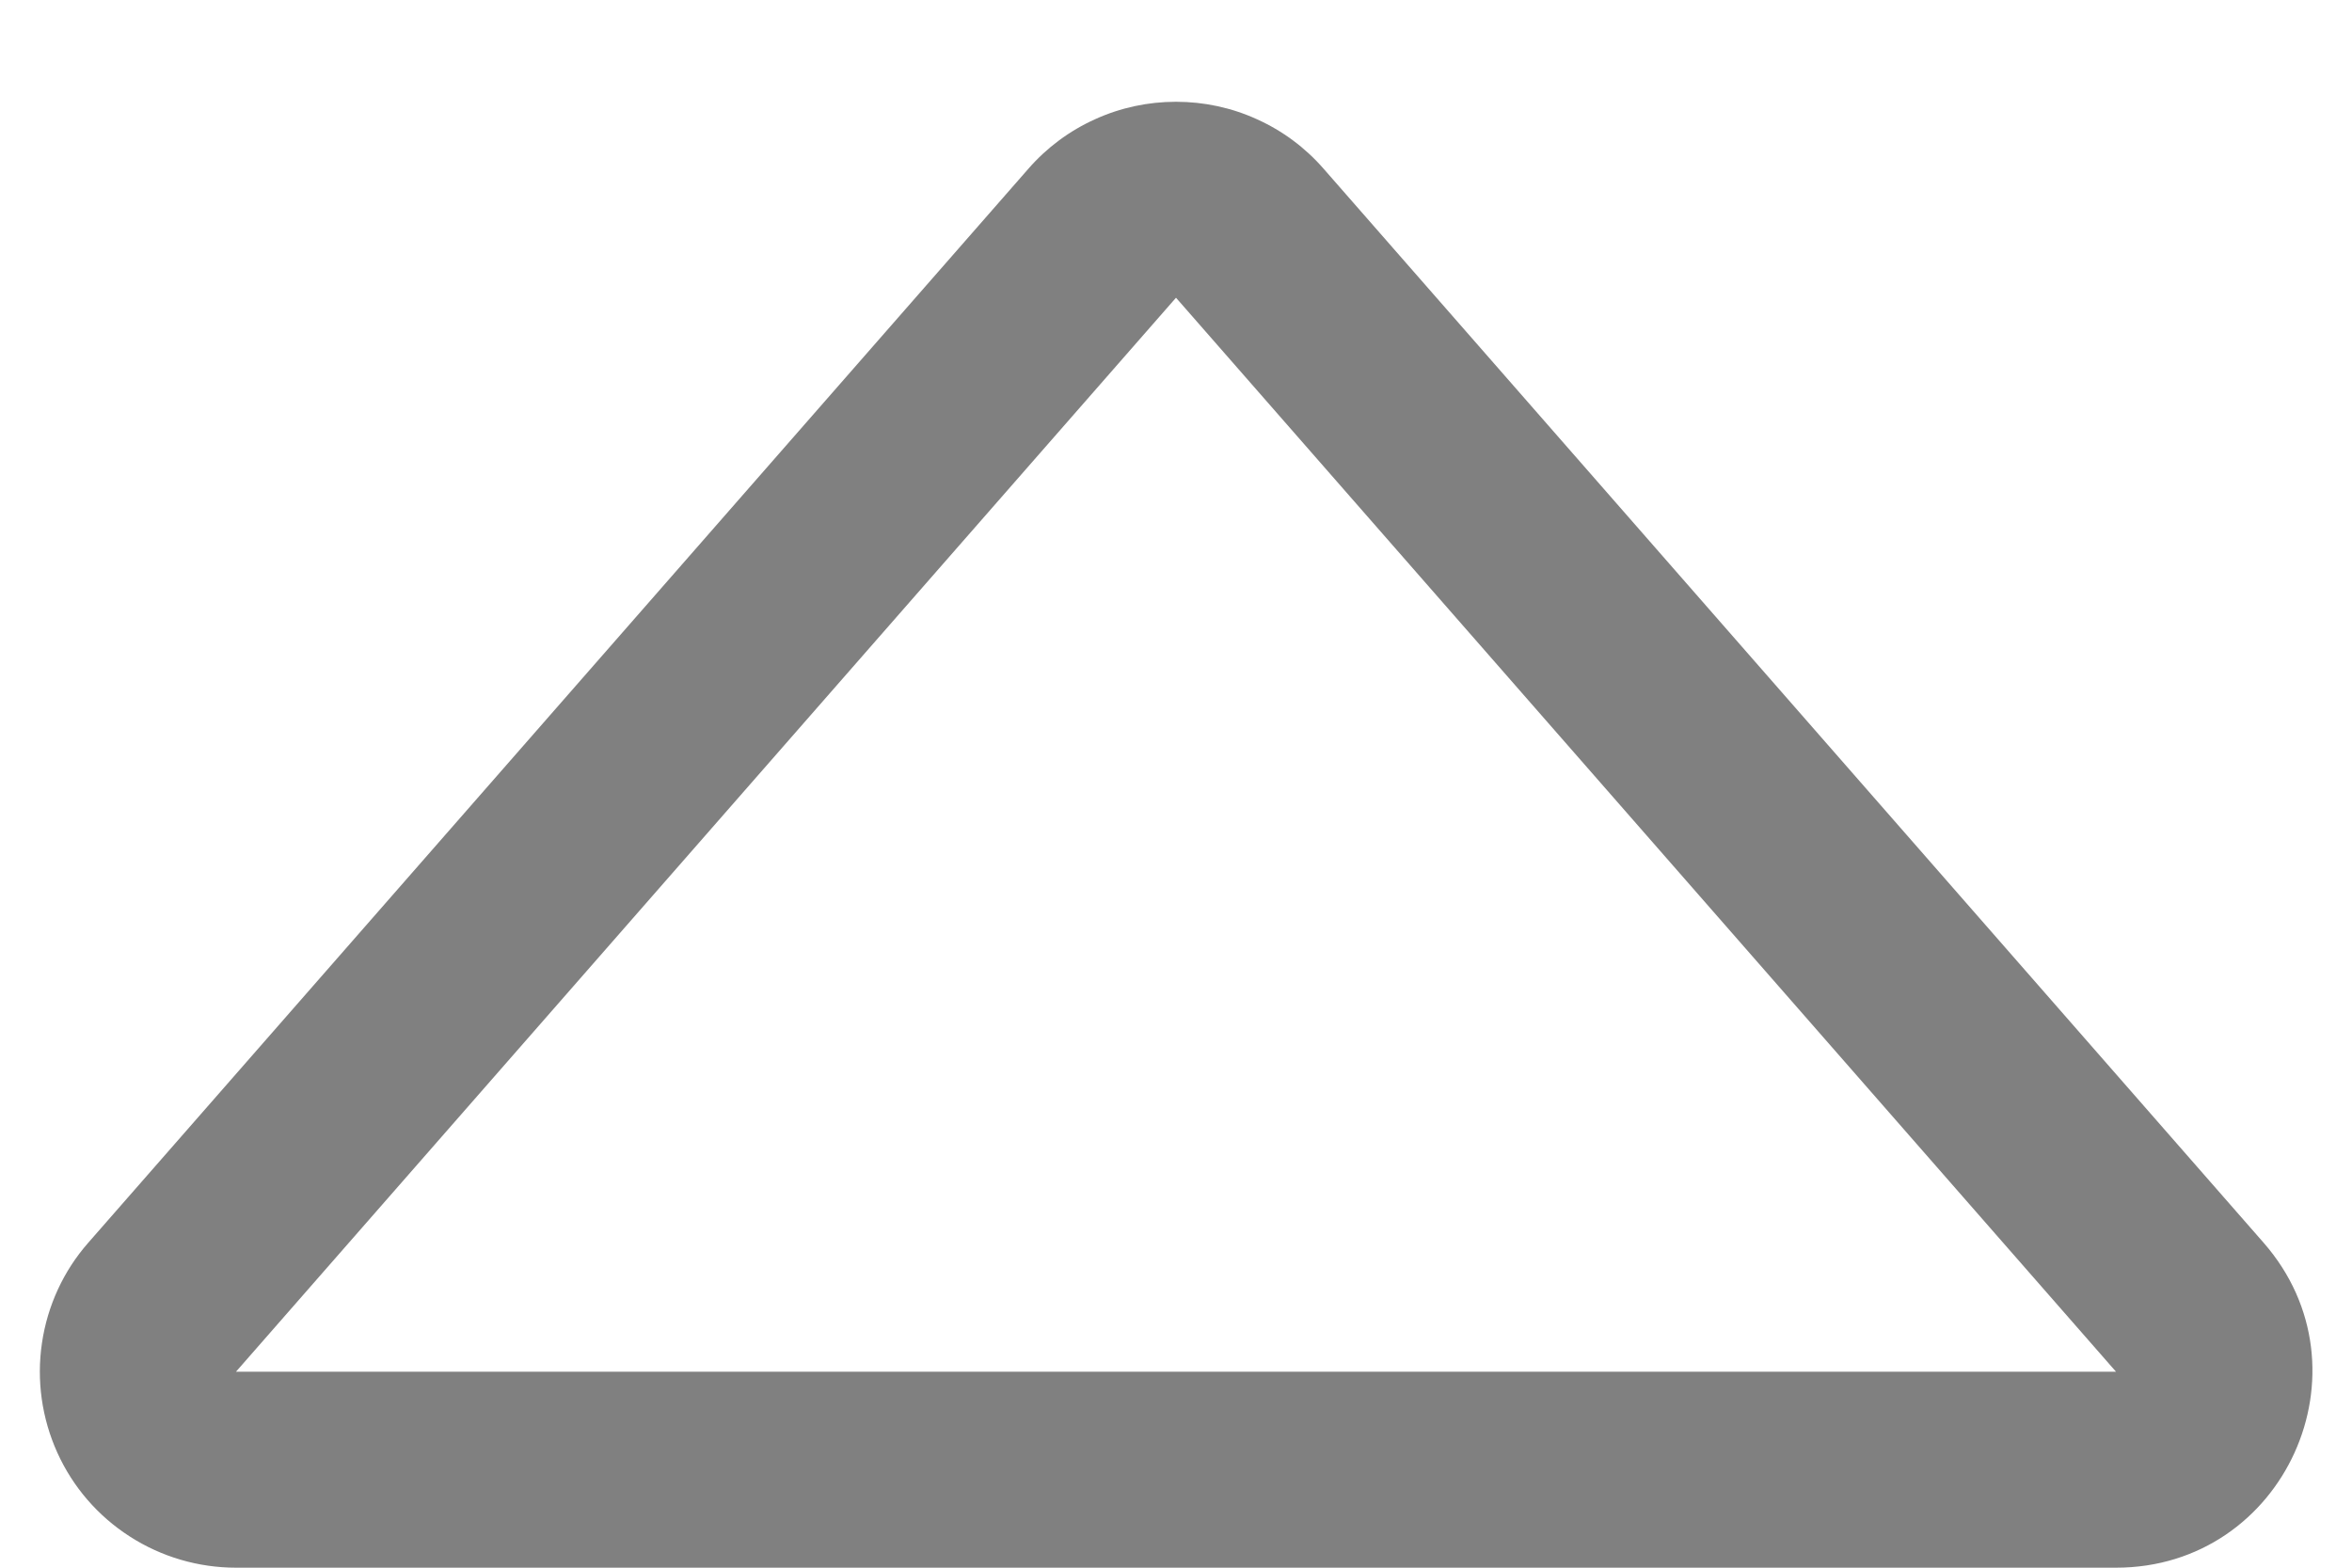 <svg width="18" height="12" viewBox="0 0 18 12" fill="none" xmlns="http://www.w3.org/2000/svg">
<path fill-rule="evenodd" clip-rule="evenodd" d="M1.806 10.5L9 2.279L16.194 10.5H1.806ZM0.676 9.512L7.87 1.292C8.011 1.13 8.185 1.001 8.38 0.913C8.575 0.824 8.786 0.779 9 0.779C9.214 0.779 9.425 0.824 9.62 0.913C9.815 1.001 9.989 1.13 10.13 1.292L17.323 9.512C18.172 10.482 17.483 12 16.194 12H1.806C1.518 12 1.235 11.917 0.993 11.761C0.75 11.605 0.558 11.383 0.439 11.12C0.32 10.857 0.279 10.566 0.321 10.281C0.363 9.995 0.486 9.728 0.676 9.512Z" fill="#808080"/>
</svg>
